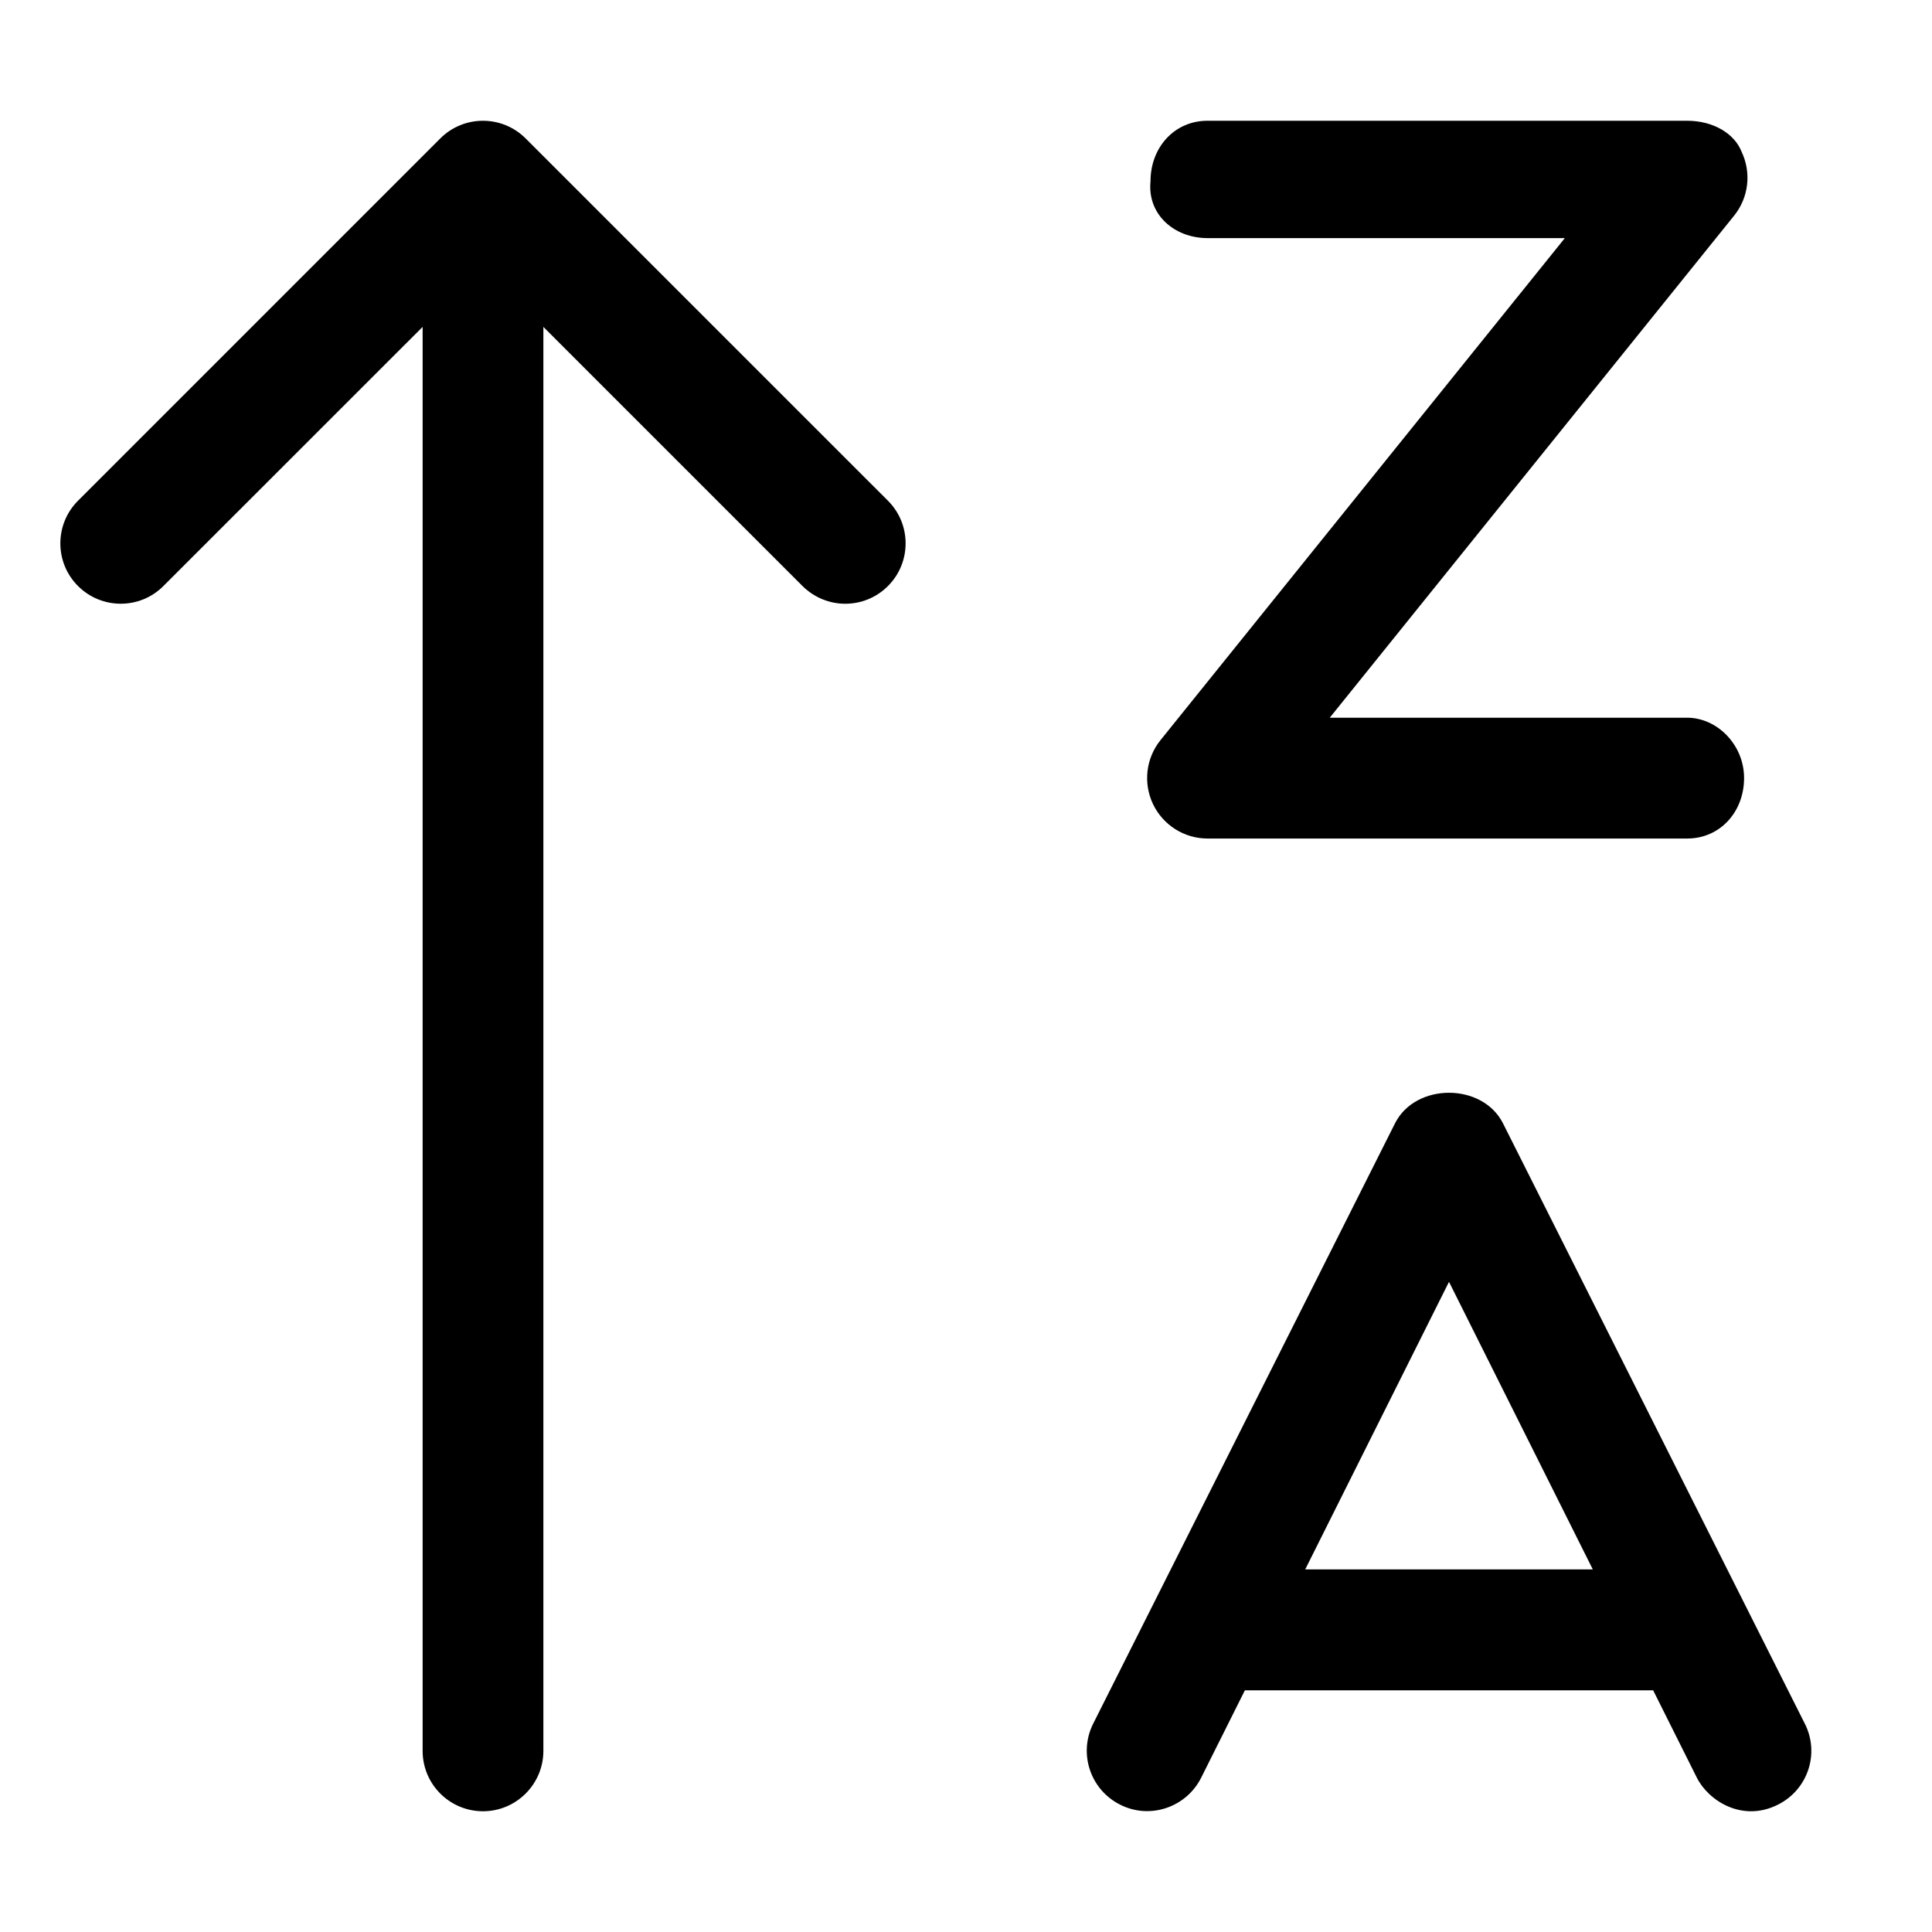 <svg fill="currentColor" xmlns="http://www.w3.org/2000/svg" viewBox="0 0 512 512"><!--! Font Awesome Pro 6.2.1 by @fontawesome - https://fontawesome.com License - https://fontawesome.com/license (Commercial License) Copyright 2022 Fonticons, Inc. --><path d="M478.3 456.8l-79.99-159.1c-5.438-10.81-23.19-10.81-28.62 0l-79.99 159.1c-3.953 7.902-.75 17.5 7.156 21.46c7.906 4 17.51 .719 21.47-7.152l11.58-23.15h108.2l11.58 23.15c3.094 6.152 12.08 11.88 21.47 7.152C479.1 474.3 482.3 464.7 478.3 456.8zM345.9 415.9L384 339.7l38.11 76.21H345.9zM320 63.1h94.7l-107.2 133.1c-3.842 4.812-4.576 11.38-1.92 16.94c2.67 5.531 8.261 9.078 14.42 9.078h127.1c8.844 0 15.1-7.172 15.1-16.02s-7.154-16-15.1-16h-94.7l107.2-133.1c3.842-4.812 4.576-11.37 1.92-16.93C459.7 35.53 454.2 32 447.1 32h-127.1c-8.844 0-15.1 7.156-15.1 16C304 56.84 311.2 63.1 320 63.1zM139.3 36.69c-6.25-6.25-16.38-6.25-22.62 0l-96 96c-6.25 6.25-6.25 16.38 0 22.62s16.38 6.25 22.62 0L112 86.63V464c0 8.844 7.157 16 16 16S144 472.8 144 464V86.63l68.69 68.69C215.8 158.4 219.9 160 224 160s8.188-1.562 11.31-4.688c6.25-6.25 6.25-16.38 0-22.62L139.3 36.69z"/></svg>
